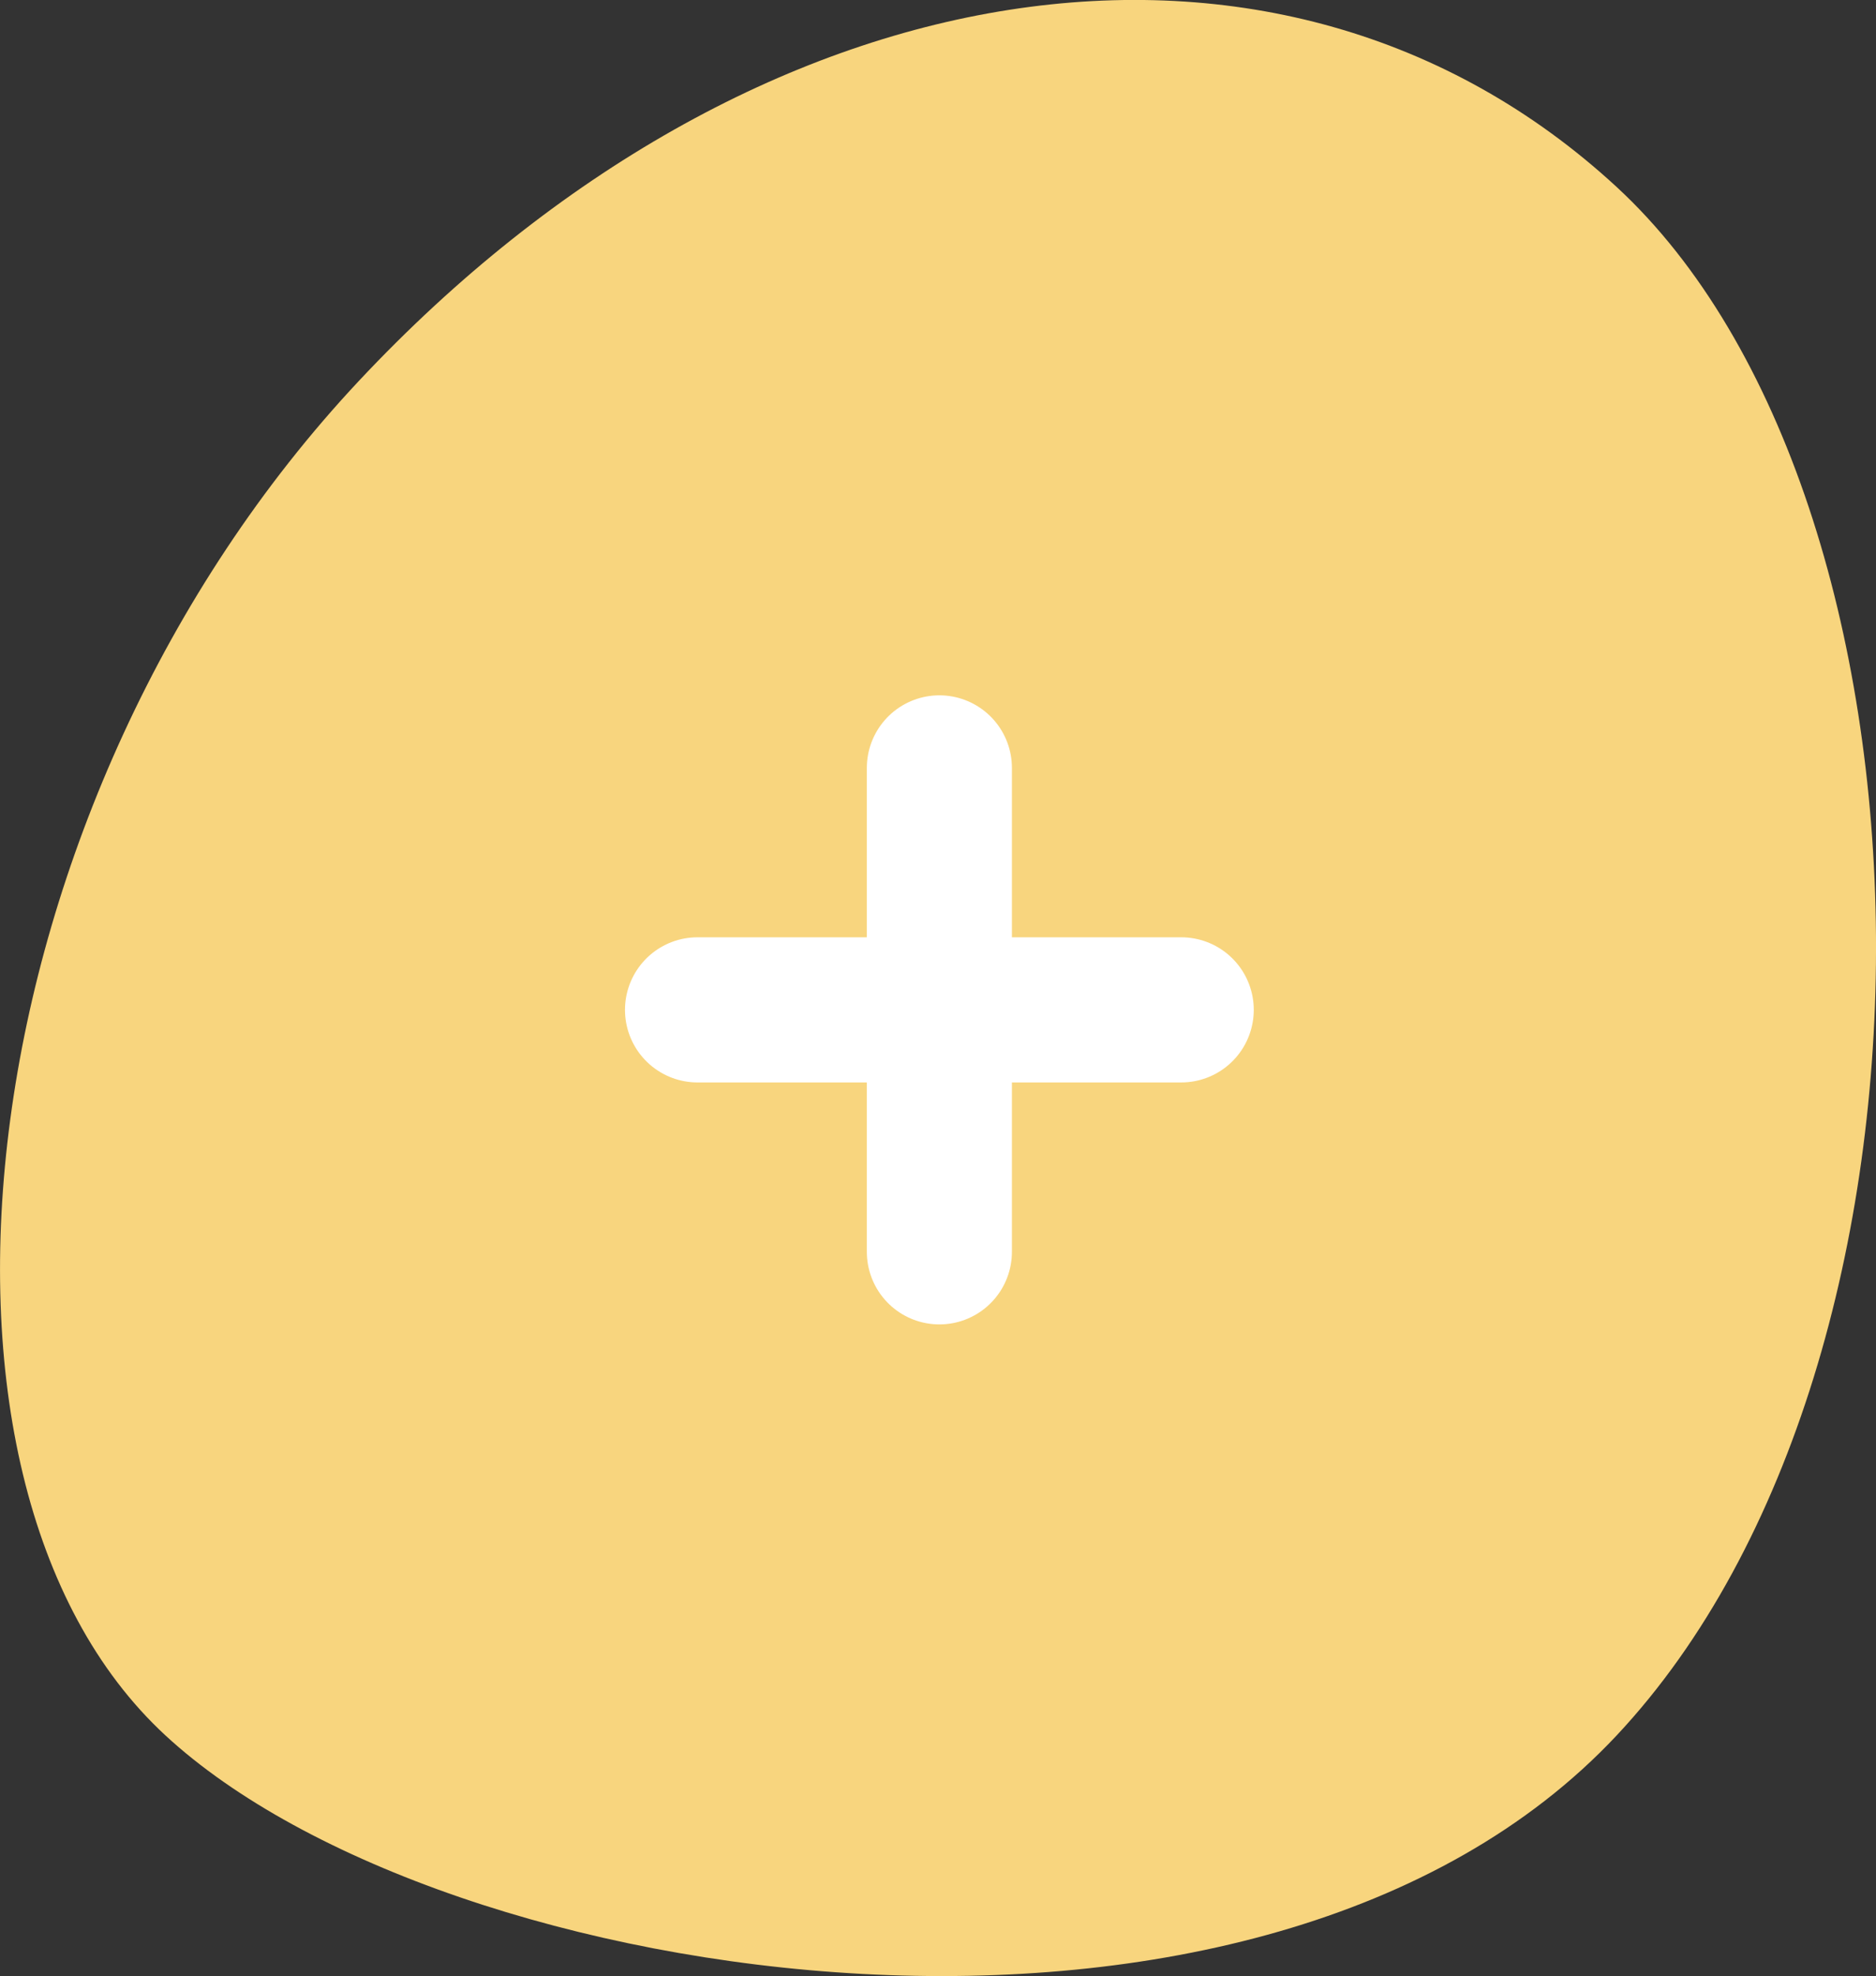 <svg xmlns="http://www.w3.org/2000/svg" width="30.012" height="31.602" viewBox="0 0 30.012 31.602">
  <rect x="0" y="0" width="30.012" height="31.602" fill="#333333" stroke="none"/>
  <g id="Logo" transform="translate(0 0)">
    <path id="Rectangle" d="M5.743,6.089c6.293-6.712,14.729-8.071,20.119-3.1s5.676,18.707,0,24.762-18.759,4.112-23.214,0S-.55,12.8,5.743,6.089Z" transform="translate(0 0)" fill="#f8d57e"/>
    <path id="Path_13" data-name="Path 13" d="M.774,0V7.738" transform="translate(14.254 12.279)" fill="none" stroke="#fff" stroke-linecap="round" stroke-miterlimit="10" stroke-width="2.321"/>
    <path id="Path_13-2" data-name="Path 13" d="M.774,0V7.738" transform="translate(11.159 16.922) rotate(-90)" fill="none" stroke="#fff" stroke-linecap="round" stroke-miterlimit="10" stroke-width="2.321"/>
  </g>
</svg>
